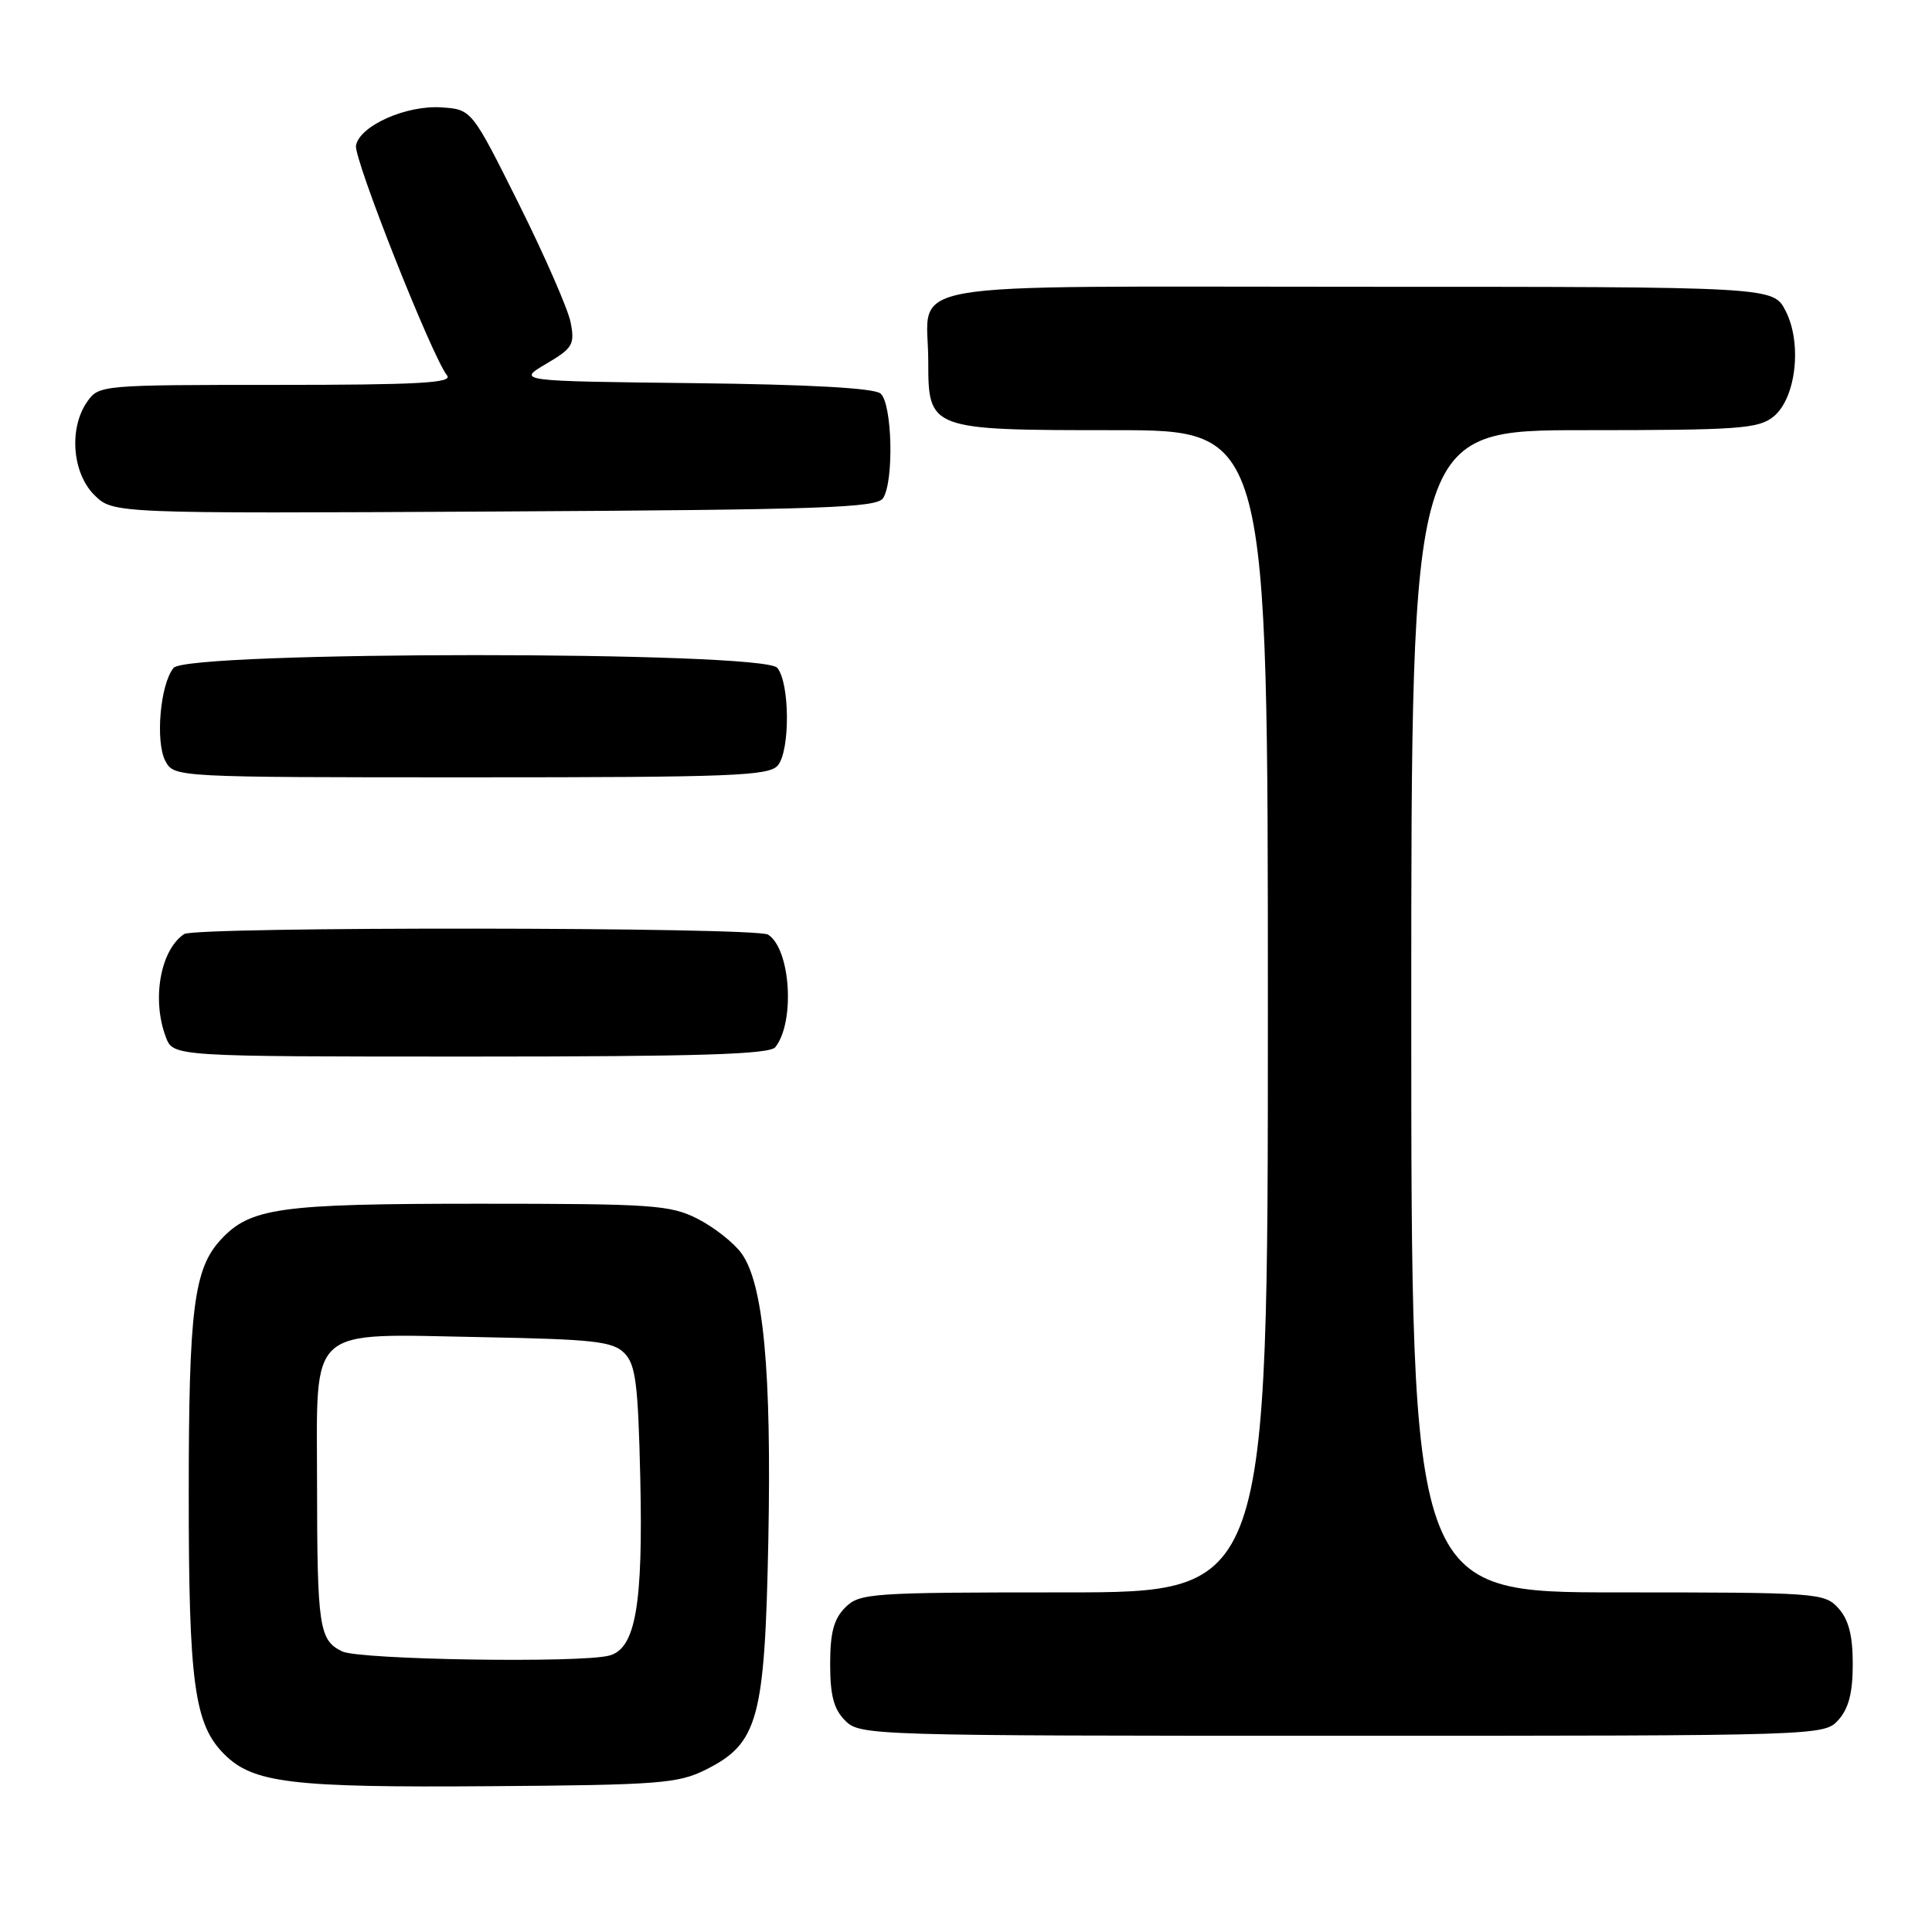 <?xml version="1.0" encoding="UTF-8" standalone="no"?>
<!DOCTYPE svg PUBLIC "-//W3C//DTD SVG 1.1//EN" "http://www.w3.org/Graphics/SVG/1.1/DTD/svg11.dtd" >
<svg xmlns="http://www.w3.org/2000/svg" xmlns:xlink="http://www.w3.org/1999/xlink" version="1.1" viewBox="0 0 256 256">
 <g >
 <path fill="currentColor"
d=" M 93.50 234.50 C 100.48 231.01 101.34 227.84 101.81 204.00 C 102.24 181.60 101.16 170.06 98.24 166.06 C 97.21 164.65 94.60 162.60 92.44 161.50 C 88.81 159.66 86.52 159.50 63.50 159.50 C 36.96 159.50 33.17 160.03 29.24 164.28 C 25.69 168.13 25.01 173.48 25.01 197.81 C 25.00 223.01 25.74 228.47 29.71 232.44 C 33.54 236.27 38.58 236.88 65.00 236.68 C 87.29 236.52 89.86 236.32 93.50 234.50 Z  M 243.60 227.90 C 244.96 226.38 245.50 224.30 245.50 220.50 C 245.50 216.70 244.96 214.62 243.60 213.10 C 241.75 211.06 240.87 211.00 214.35 211.00 C 187.00 211.00 187.00 211.00 187.00 134.00 C 187.00 57.00 187.00 57.00 209.89 57.00 C 230.39 57.00 233.01 56.81 234.99 55.21 C 237.99 52.78 238.82 45.48 236.59 41.17 C 234.95 38.00 234.95 38.00 180.01 38.00 C 117.12 38.00 123.00 36.98 123.00 47.88 C 123.00 56.95 123.13 57.00 147.72 57.00 C 168.00 57.00 168.00 57.00 168.00 134.00 C 168.00 211.00 168.00 211.00 141.00 211.00 C 115.33 211.00 113.90 211.10 112.00 213.00 C 110.48 214.52 110.00 216.33 110.00 220.50 C 110.00 224.67 110.48 226.48 112.00 228.00 C 113.96 229.96 115.33 230.00 177.85 230.00 C 241.48 230.00 241.70 229.99 243.60 227.90 Z  M 102.74 138.75 C 105.38 135.39 104.75 125.73 101.77 123.84 C 100.18 122.83 25.90 122.76 24.40 123.77 C 21.25 125.87 20.08 132.45 21.98 137.43 C 22.95 140.00 22.95 140.00 62.35 140.00 C 92.68 140.00 101.98 139.71 102.74 138.75 Z  M 103.07 101.42 C 104.71 99.44 104.66 90.49 102.99 88.49 C 101.13 86.24 24.87 86.25 23.00 88.50 C 21.23 90.63 20.56 98.31 21.92 100.85 C 23.07 102.99 23.20 103.00 62.41 103.00 C 97.06 103.00 101.91 102.81 103.07 101.42 Z  M 117.02 66.00 C 118.48 63.69 118.22 53.43 116.67 52.14 C 115.81 51.42 107.15 50.94 91.92 50.77 C 68.50 50.50 68.50 50.50 72.37 48.21 C 75.90 46.13 76.18 45.65 75.61 42.71 C 75.26 40.95 72.17 33.88 68.74 27.00 C 62.50 14.50 62.50 14.50 58.50 14.23 C 53.83 13.91 47.66 16.66 47.17 19.28 C 46.85 21.01 57.25 47.28 59.24 49.75 C 60.04 50.74 55.40 51.00 36.68 51.00 C 13.46 51.00 13.09 51.03 11.56 53.22 C 9.11 56.71 9.56 62.65 12.48 65.57 C 14.96 68.05 14.96 68.05 65.52 67.78 C 109.16 67.54 116.20 67.29 117.02 66.00 Z  M 45.34 218.82 C 42.29 217.35 42.03 215.60 42.01 196.77 C 42.00 175.36 40.45 176.75 63.89 177.18 C 78.65 177.46 81.17 177.74 82.72 179.28 C 84.23 180.80 84.55 183.29 84.84 195.85 C 85.22 212.67 84.22 218.44 80.74 219.37 C 76.94 220.39 47.64 219.93 45.34 218.82 Z "/>
</g>
</svg>